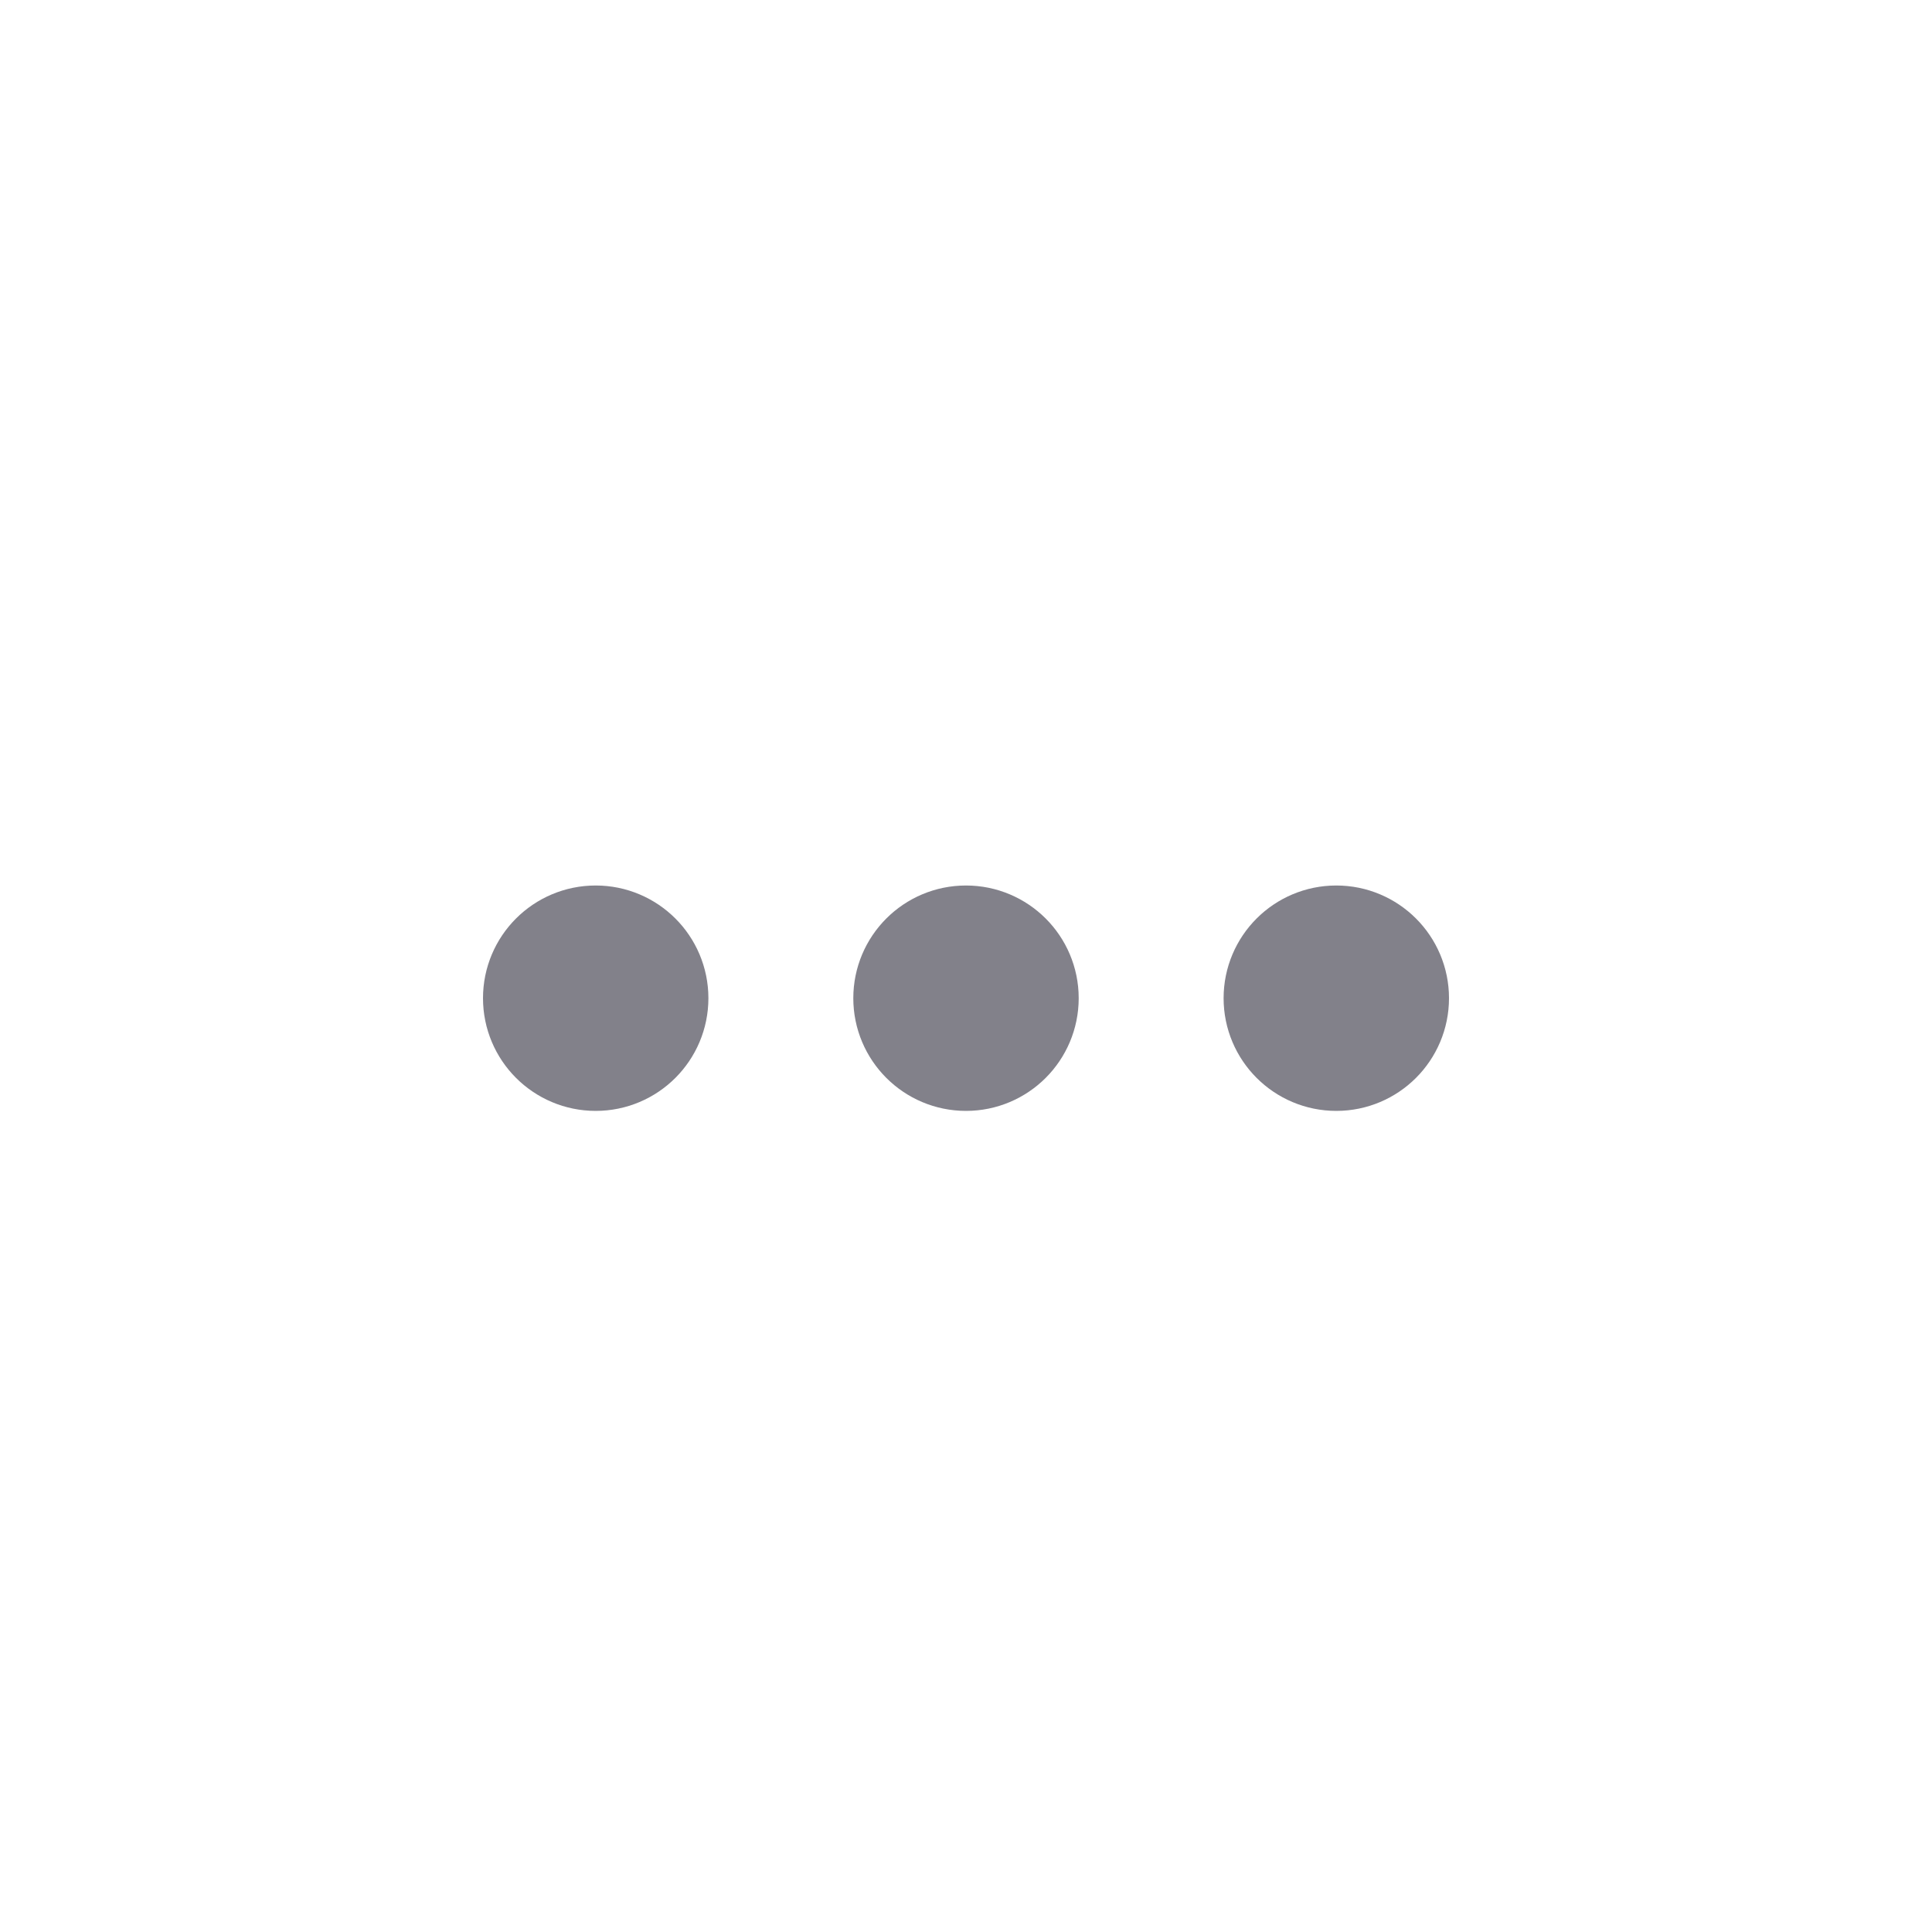 <svg width="24" height="24" viewBox="0 0 24 24" fill="none" xmlns="http://www.w3.org/2000/svg">
<path d="M8.05 12.4C8.05 12.759 7.759 13.05 7.4 13.05C7.041 13.05 6.75 12.759 6.75 12.4C6.75 12.041 7.041 11.75 7.4 11.75C7.759 11.75 8.05 12.041 8.05 12.4Z" fill="#82818A" stroke="#82818A" stroke-width="1.5" stroke-linecap="round" stroke-linejoin="round"/>
<path d="M17.25 12.4C17.25 12.759 16.959 13.05 16.6 13.05C16.241 13.05 15.95 12.759 15.95 12.4C15.95 12.041 16.241 11.75 16.6 11.75C16.959 11.75 17.25 12.041 17.25 12.4Z" fill="#82818A" stroke="#82818A" stroke-width="1.5" stroke-linecap="round" stroke-linejoin="round"/>
<path d="M12.65 12.4C12.65 12.759 12.359 13.05 12 13.05C11.641 13.05 11.35 12.759 11.35 12.4C11.35 12.041 11.641 11.75 12 11.75C12.359 11.75 12.65 12.041 12.65 12.4Z" fill="#82818A" stroke="#82818A" stroke-width="1.5" stroke-linecap="round" stroke-linejoin="round"/>
</svg>
